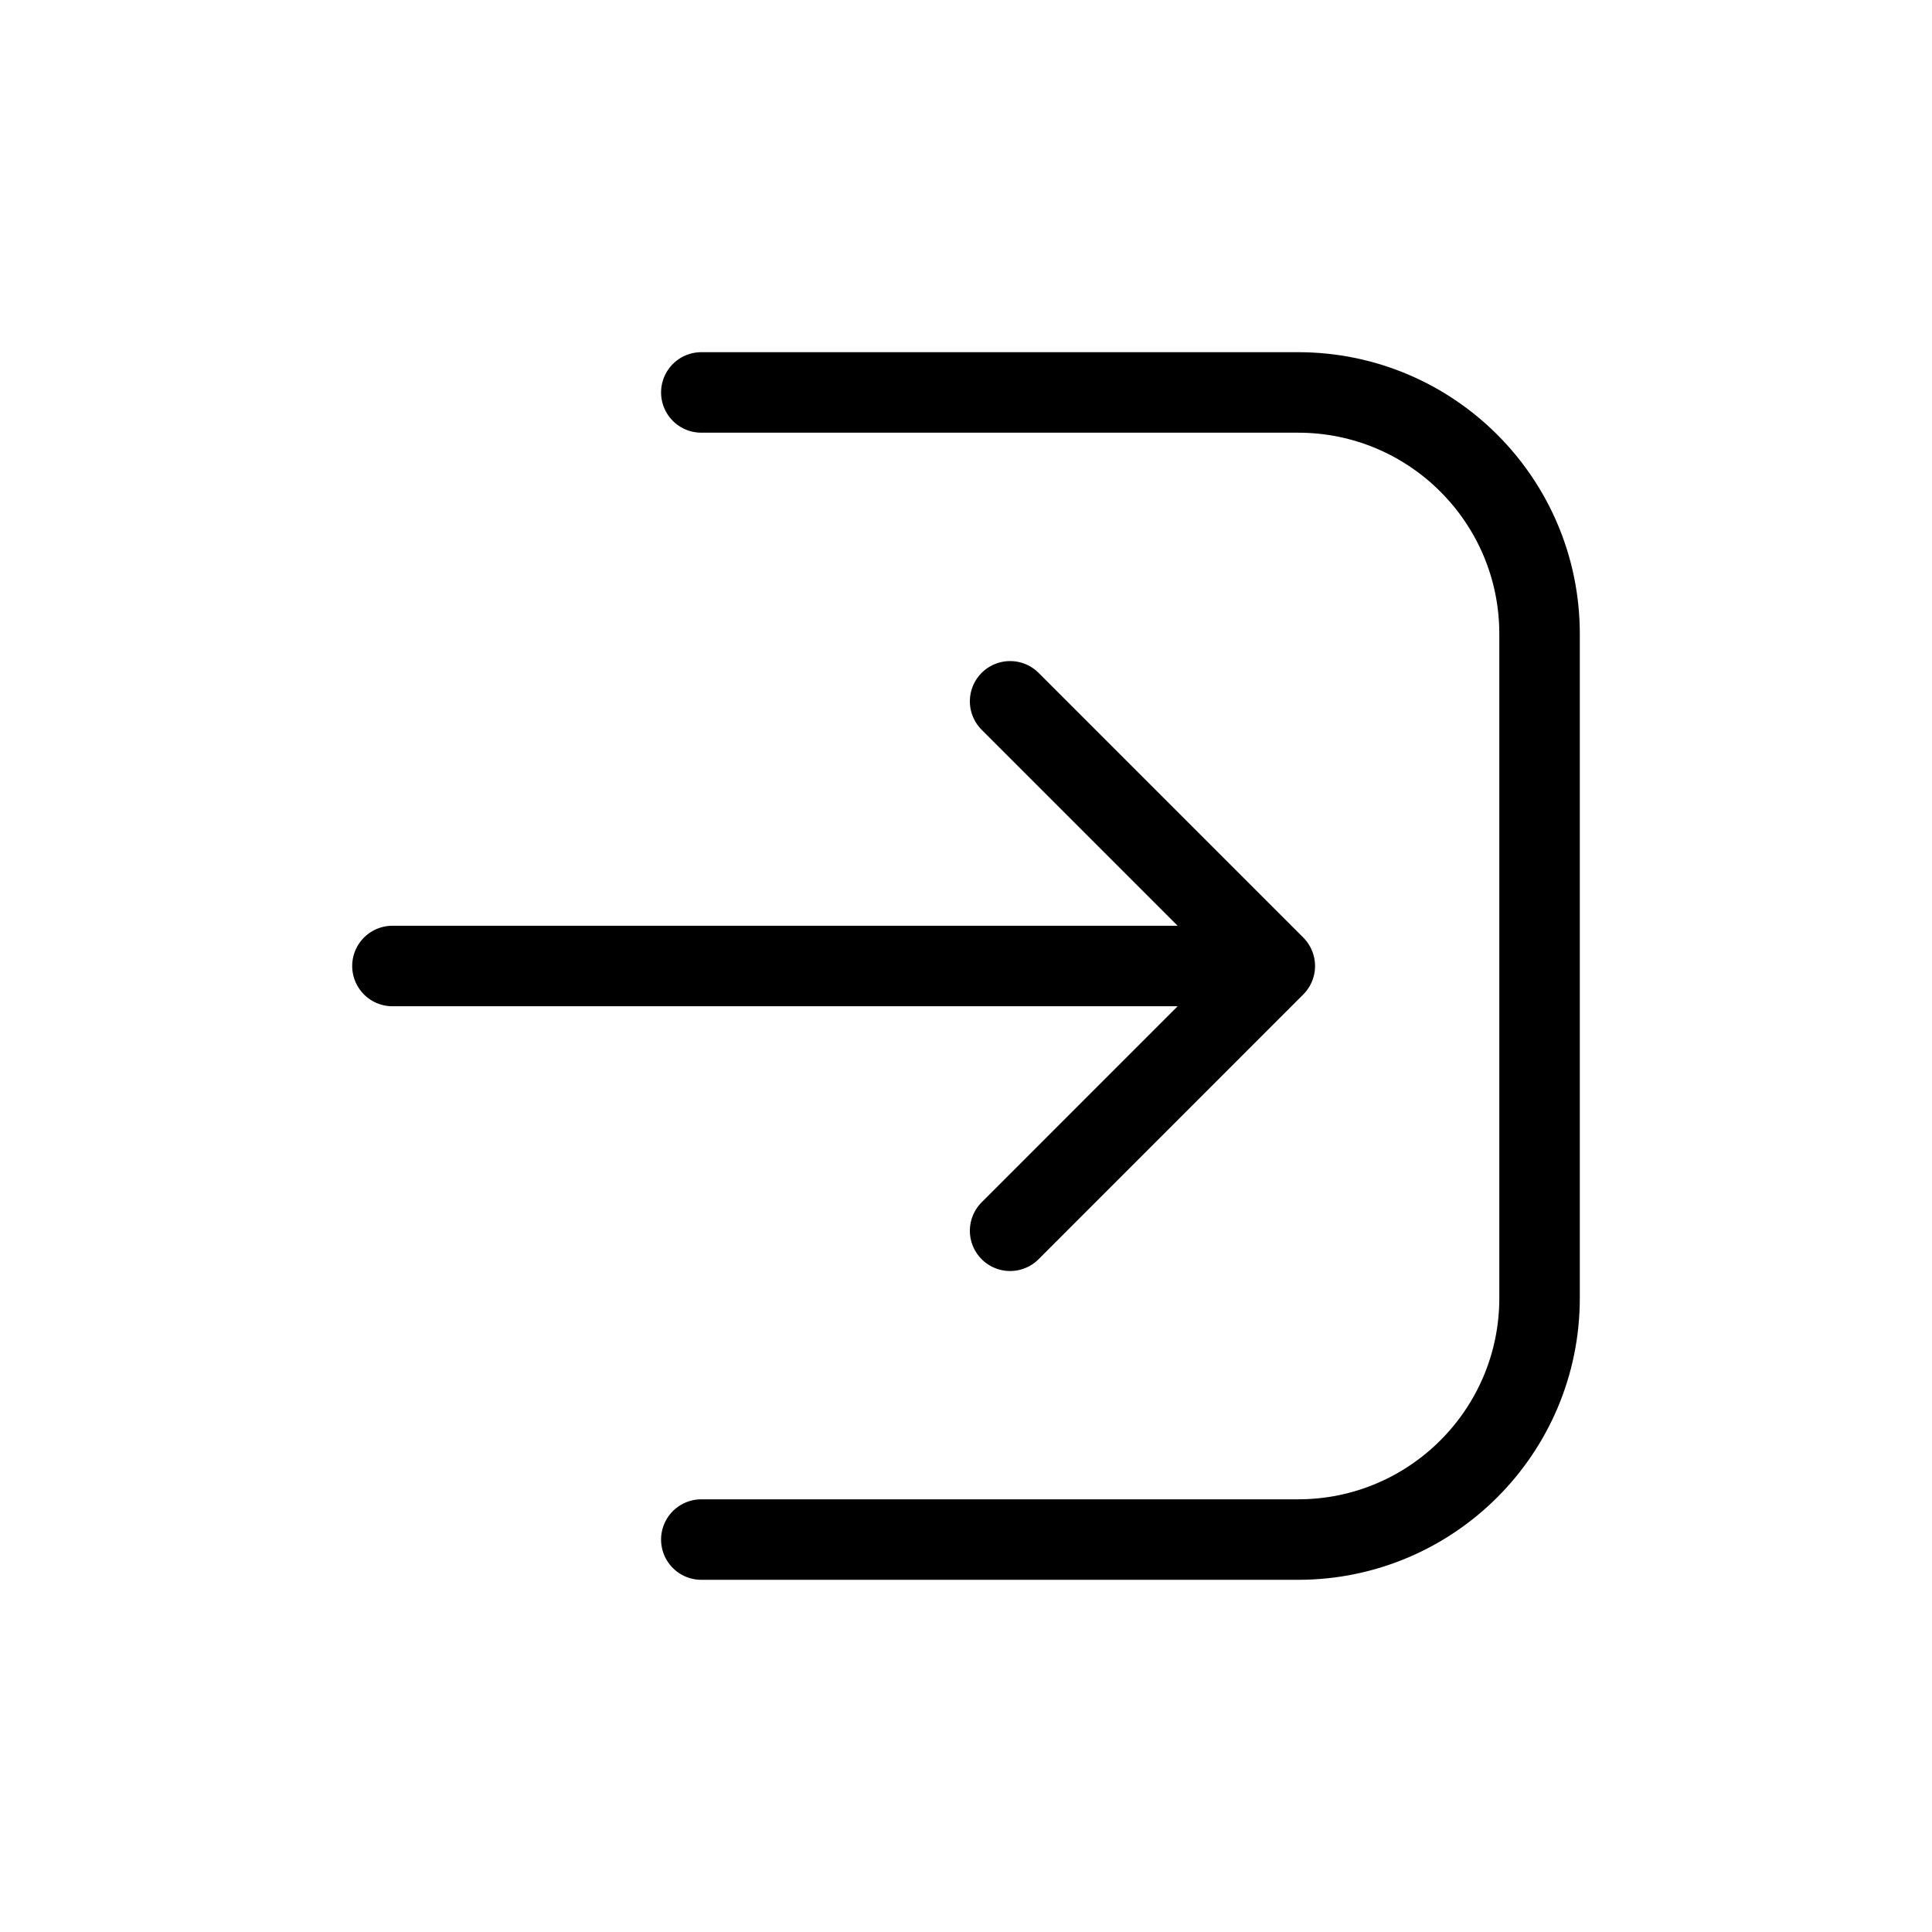 <svg width="24" height="24" viewBox="0 0 24 24" fill="none" xmlns="http://www.w3.org/2000/svg">
<path d="M8.712 4.875L16.125 4.875C17.782 4.875 19.125 6.218 19.125 7.875L19.125 16.125C19.125 17.782 17.782 19.125 16.125 19.125H8.712M4.875 12L14.74 12M12.548 8.712L15.836 12L12.548 15.289" stroke="black" stroke-linecap="round" stroke-linejoin="round"/>
</svg>
